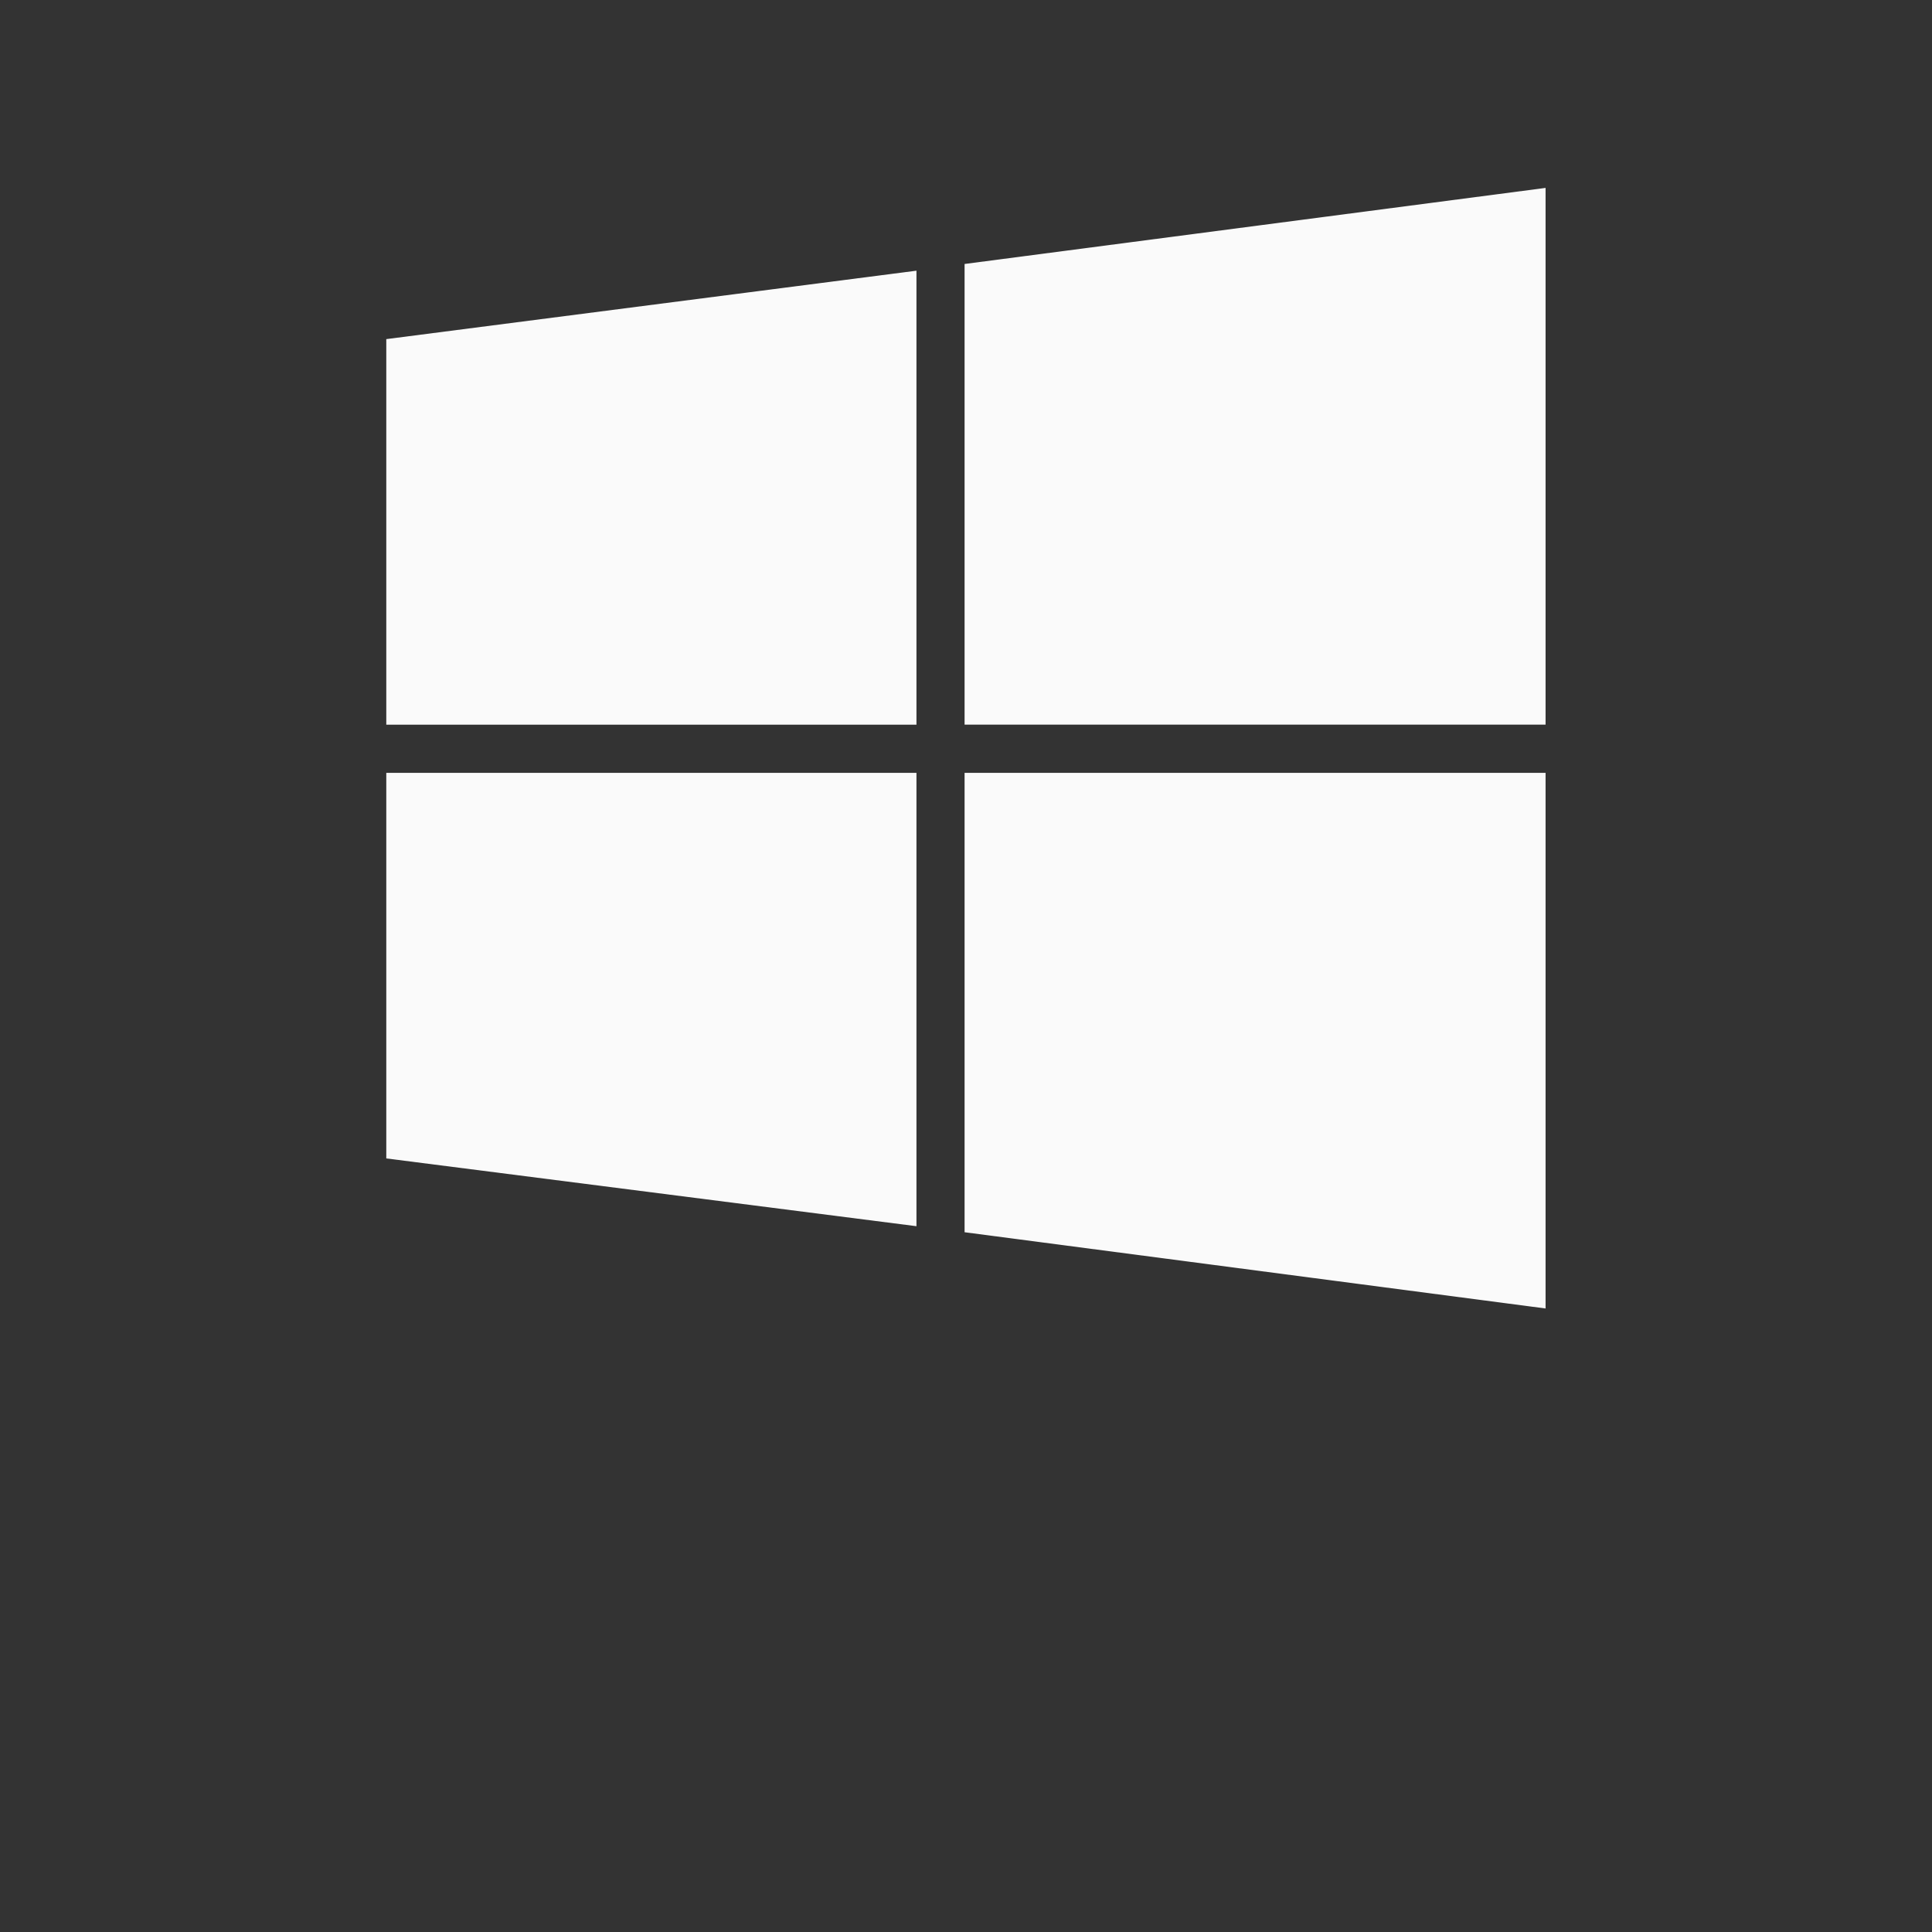 <?xml version="1.0" encoding="UTF-8" standalone="no"?>
<svg
   xmlns:dc="http://purl.org/dc/elements/1.1/"
   xmlns:cc="http://creativecommons.org/ns#"
   xmlns:rdf="http://www.w3.org/1999/02/22-rdf-syntax-ns#"
   xmlns:svg="http://www.w3.org/2000/svg"
   xmlns="http://www.w3.org/2000/svg"
   xmlns:sodipodi="http://sodipodi.sourceforge.net/DTD/sodipodi-0.dtd"
   xmlns:inkscape="http://www.inkscape.org/namespaces/inkscape"
   id="svg4379"
   width="200"
   height="200"
   inkscape:version="0.92.5 (2060ec1f9f, 2020-04-08)"
   sodipodi:docname="kde.svg"
   version="1.1"
   viewBox="0 0 200 200">
  <rect x="0" y="0" width="200" height="200" fill="#333333" stroke="none"/>
  <defs
     id="defs8" />
  <sodipodi:namedview
     id="namedview39"
     bordercolor="#666666"
     borderopacity="1"
     gridtolerance="10"
     guidetolerance="10"
     inkscape:current-layer="svg4379"
     inkscape:cx="21.05096"
     inkscape:cy="190.6204"
     inkscape:pageopacity="0"
     inkscape:pageshadow="2"
     inkscape:window-height="1009"
     inkscape:window-maximized="1"
     inkscape:window-width="1920"
     inkscape:window-x="0"
     inkscape:window-y="0"
     inkscape:zoom="1.9975"
     objecttolerance="10"
     pagecolor="#dfe2e4"
     showgrid="true"
     inkscape:snap-bbox="true"
     inkscape:bbox-nodes="true"
     inkscape:snap-bbox-edge-midpoints="true">
    <inkscape:grid
       id="grid839"
       type="xygrid" />
  </sodipodi:namedview>
  <g
     style="opacity:1;fill:#fafafa;fill-opacity:1"
     id="g1254"
     transform="matrix(1.581,0,0,1.581,191.88,-6.228)">
    <path
       style="fill:#fafafa;fill-opacity:1"
       inkscape:connector-curvature="0"
       d="m -96.073,26.144 34.714,-4.481 v 29.727 h -34.714 z"
       id="path1246" />
    <path
       style="fill:#fafafa;fill-opacity:1;stroke-width:1.047"
       inkscape:connector-curvature="0"
       d="m -58.208,21.224 38.042,-4.981 v 35.144 h -38.042 z"
       id="path1248" />
    <path
       style="fill:#fafafa;fill-opacity:1"
       inkscape:connector-curvature="0"
       d="m -96.073,54.544 h 34.714 v 29.684 l -34.714,-4.438 z"
       id="path1250" />
    <path
       style="fill:#fafafa;fill-opacity:1;stroke-width:1.047"
       inkscape:connector-curvature="0"
       d="m -58.208,54.544 h 38.042 v 35.071 l -38.042,-4.992 z"
       id="path1252" />
  </g>
</svg>
